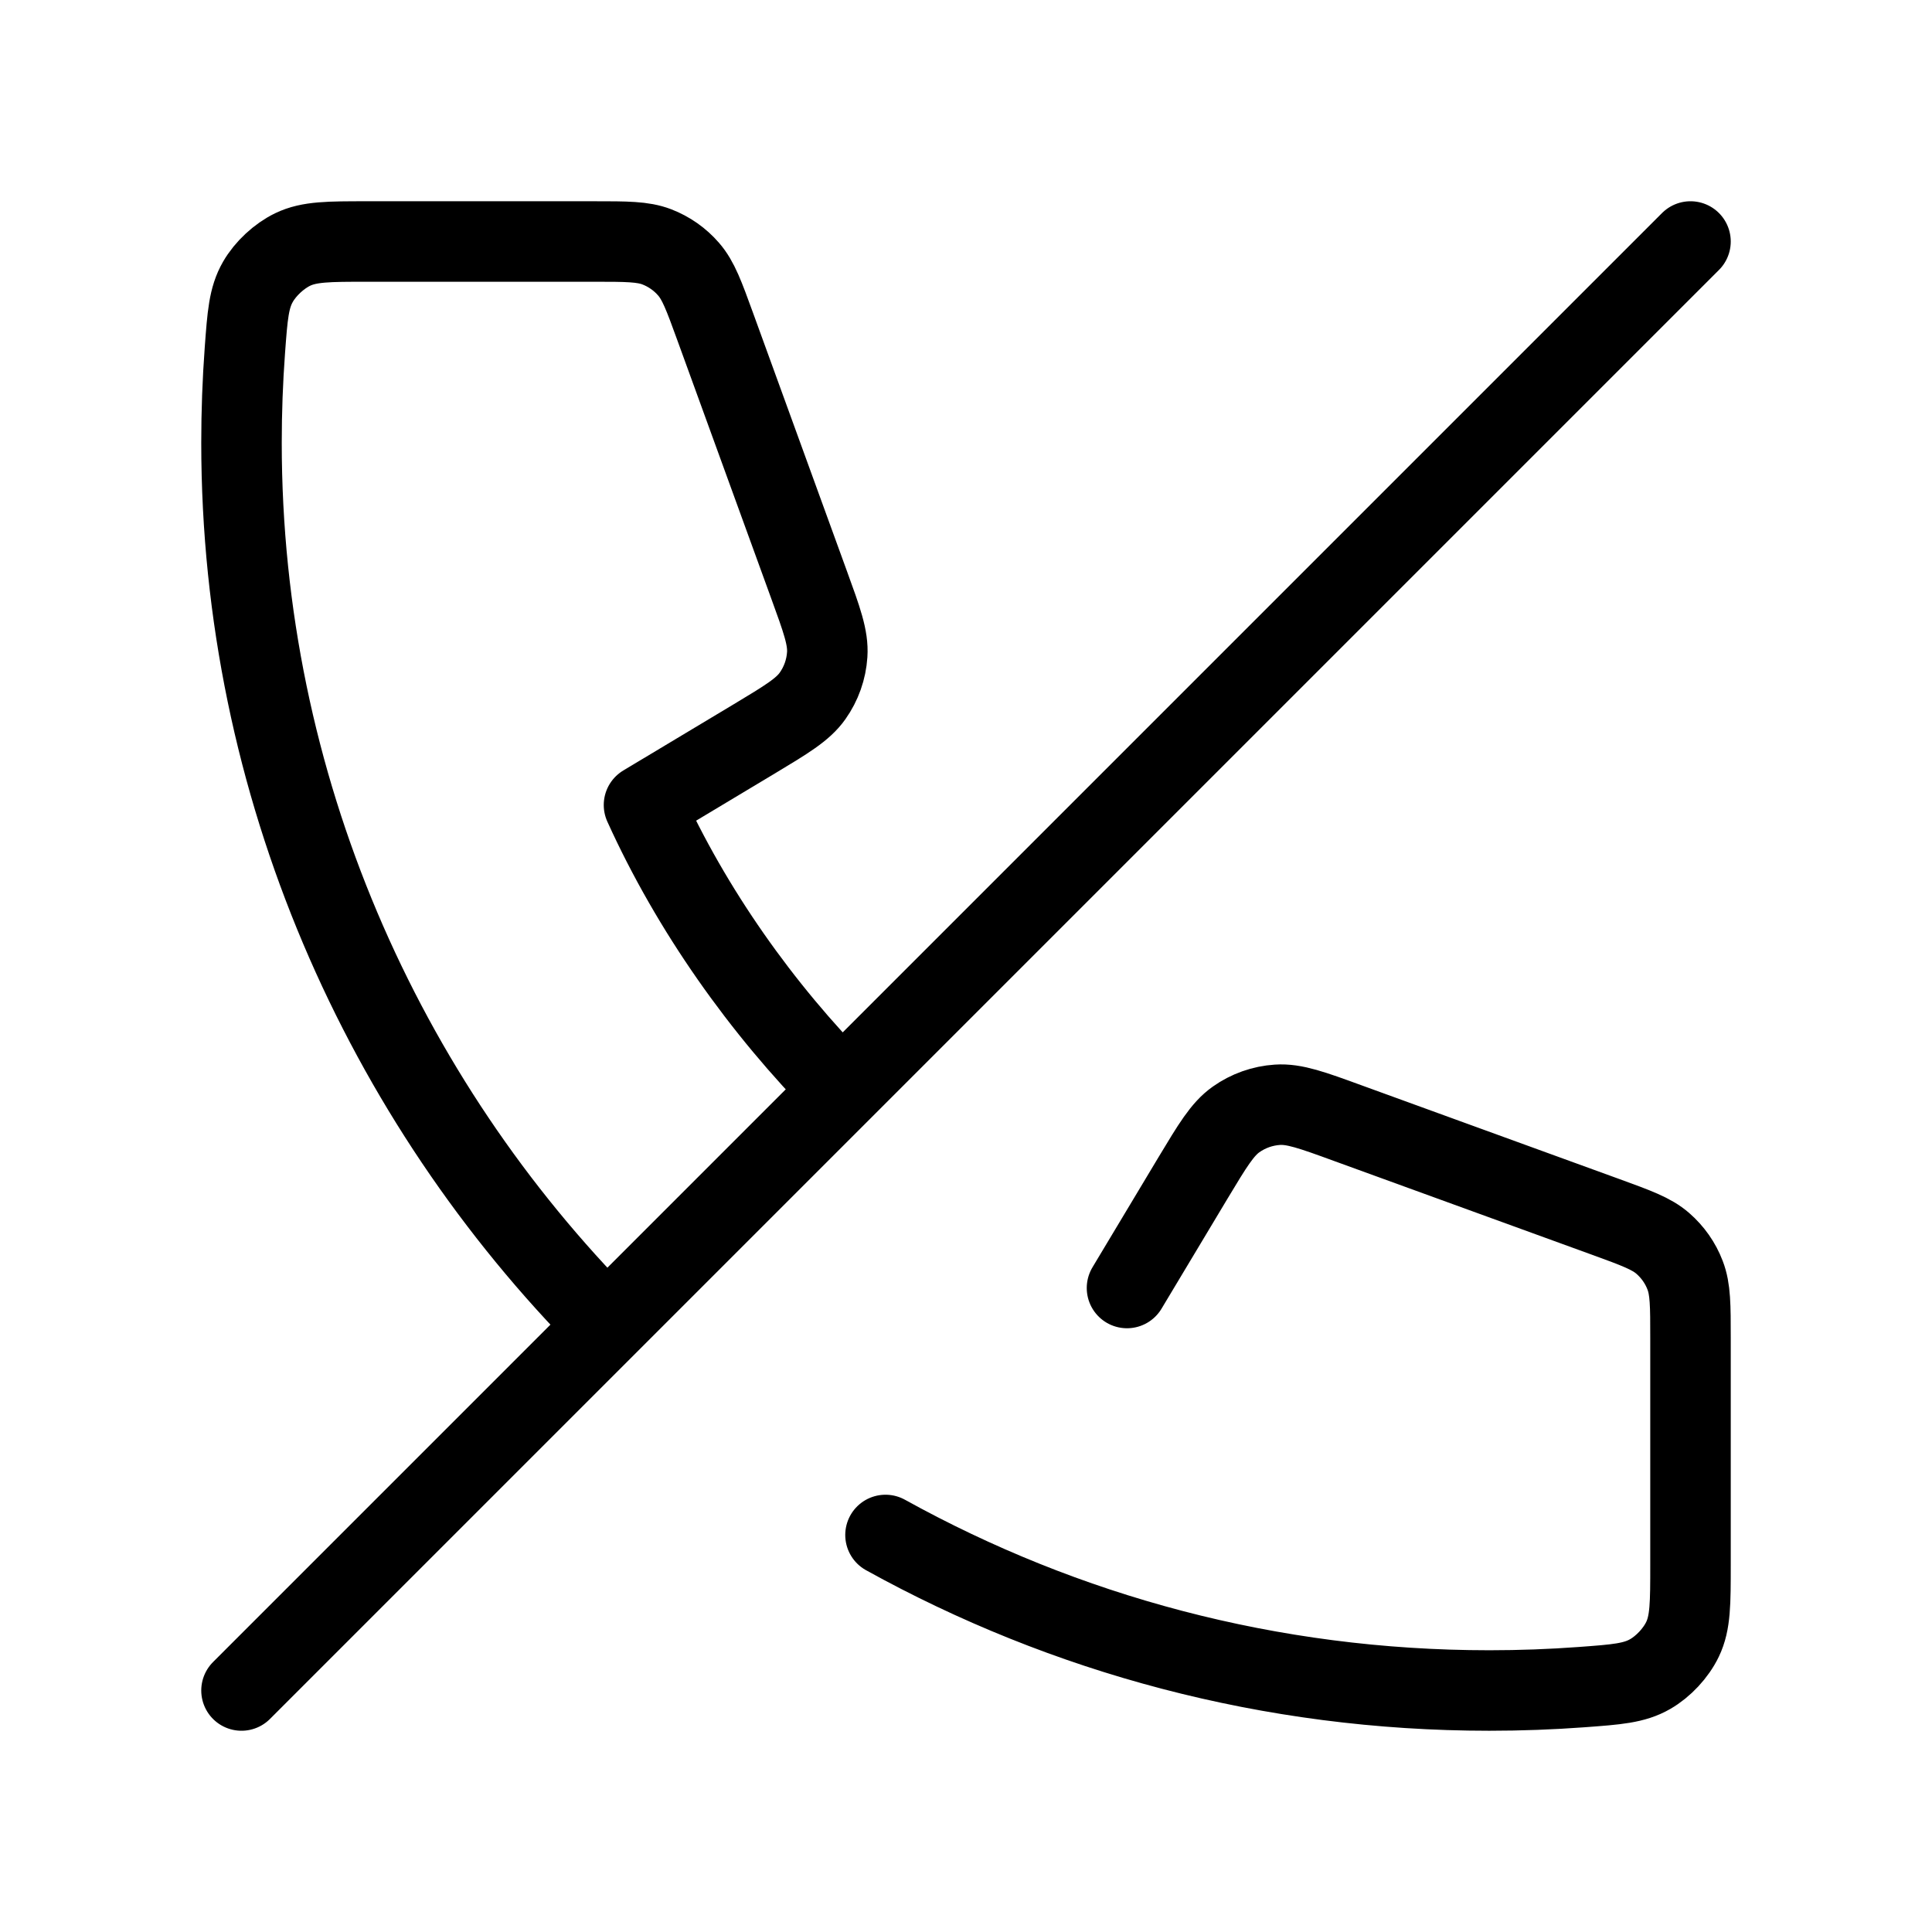 <?xml version="1.0" encoding="utf-8"?><!-- Uploaded to: SVG Repo, www.svgrepo.com, Generator: SVG Repo Mixer Tools -->
<svg width="30px" height="30px" viewBox="0 0 24 24" fill="none" xmlns="http://www.w3.org/2000/svg">
<path d="M21 3L3 21M14 16L14.821 14.631C15.063 14.229 15.184 14.027 15.355 13.906C15.506 13.799 15.684 13.736 15.868 13.724C16.078 13.71 16.299 13.79 16.74 13.951L19.947 15.117C20.326 15.255 20.516 15.324 20.656 15.446C20.779 15.553 20.875 15.689 20.933 15.842C21 16.015 21 16.217 21 16.621V19.438C21 19.918 21 20.158 20.901 20.364C20.819 20.535 20.663 20.702 20.499 20.796C20.301 20.91 20.083 20.926 19.648 20.958C19.269 20.986 18.886 21 18.5 21C15.779 21 13.223 20.299 11 19.068M7.538 16.462C4.757 13.66 3 9.76 3 5.5C3 5.114 3.014 4.731 3.042 4.352C3.074 3.917 3.09 3.699 3.204 3.501C3.298 3.337 3.466 3.181 3.636 3.099C3.842 3 4.082 3 4.562 3H7.379C7.783 3 7.985 3 8.158 3.066C8.311 3.125 8.447 3.22 8.554 3.344C8.676 3.484 8.745 3.674 8.883 4.053L10.049 7.26C10.21 7.702 10.29 7.922 10.276 8.132C10.264 8.316 10.201 8.494 10.094 8.645C9.973 8.816 9.771 8.937 9.369 9.179L8 10C8.592 11.306 9.46 12.531 10.459 13.541" stroke="#000000" stroke-width="1" stroke-linecap="round" stroke-linejoin="round"/>
</svg>